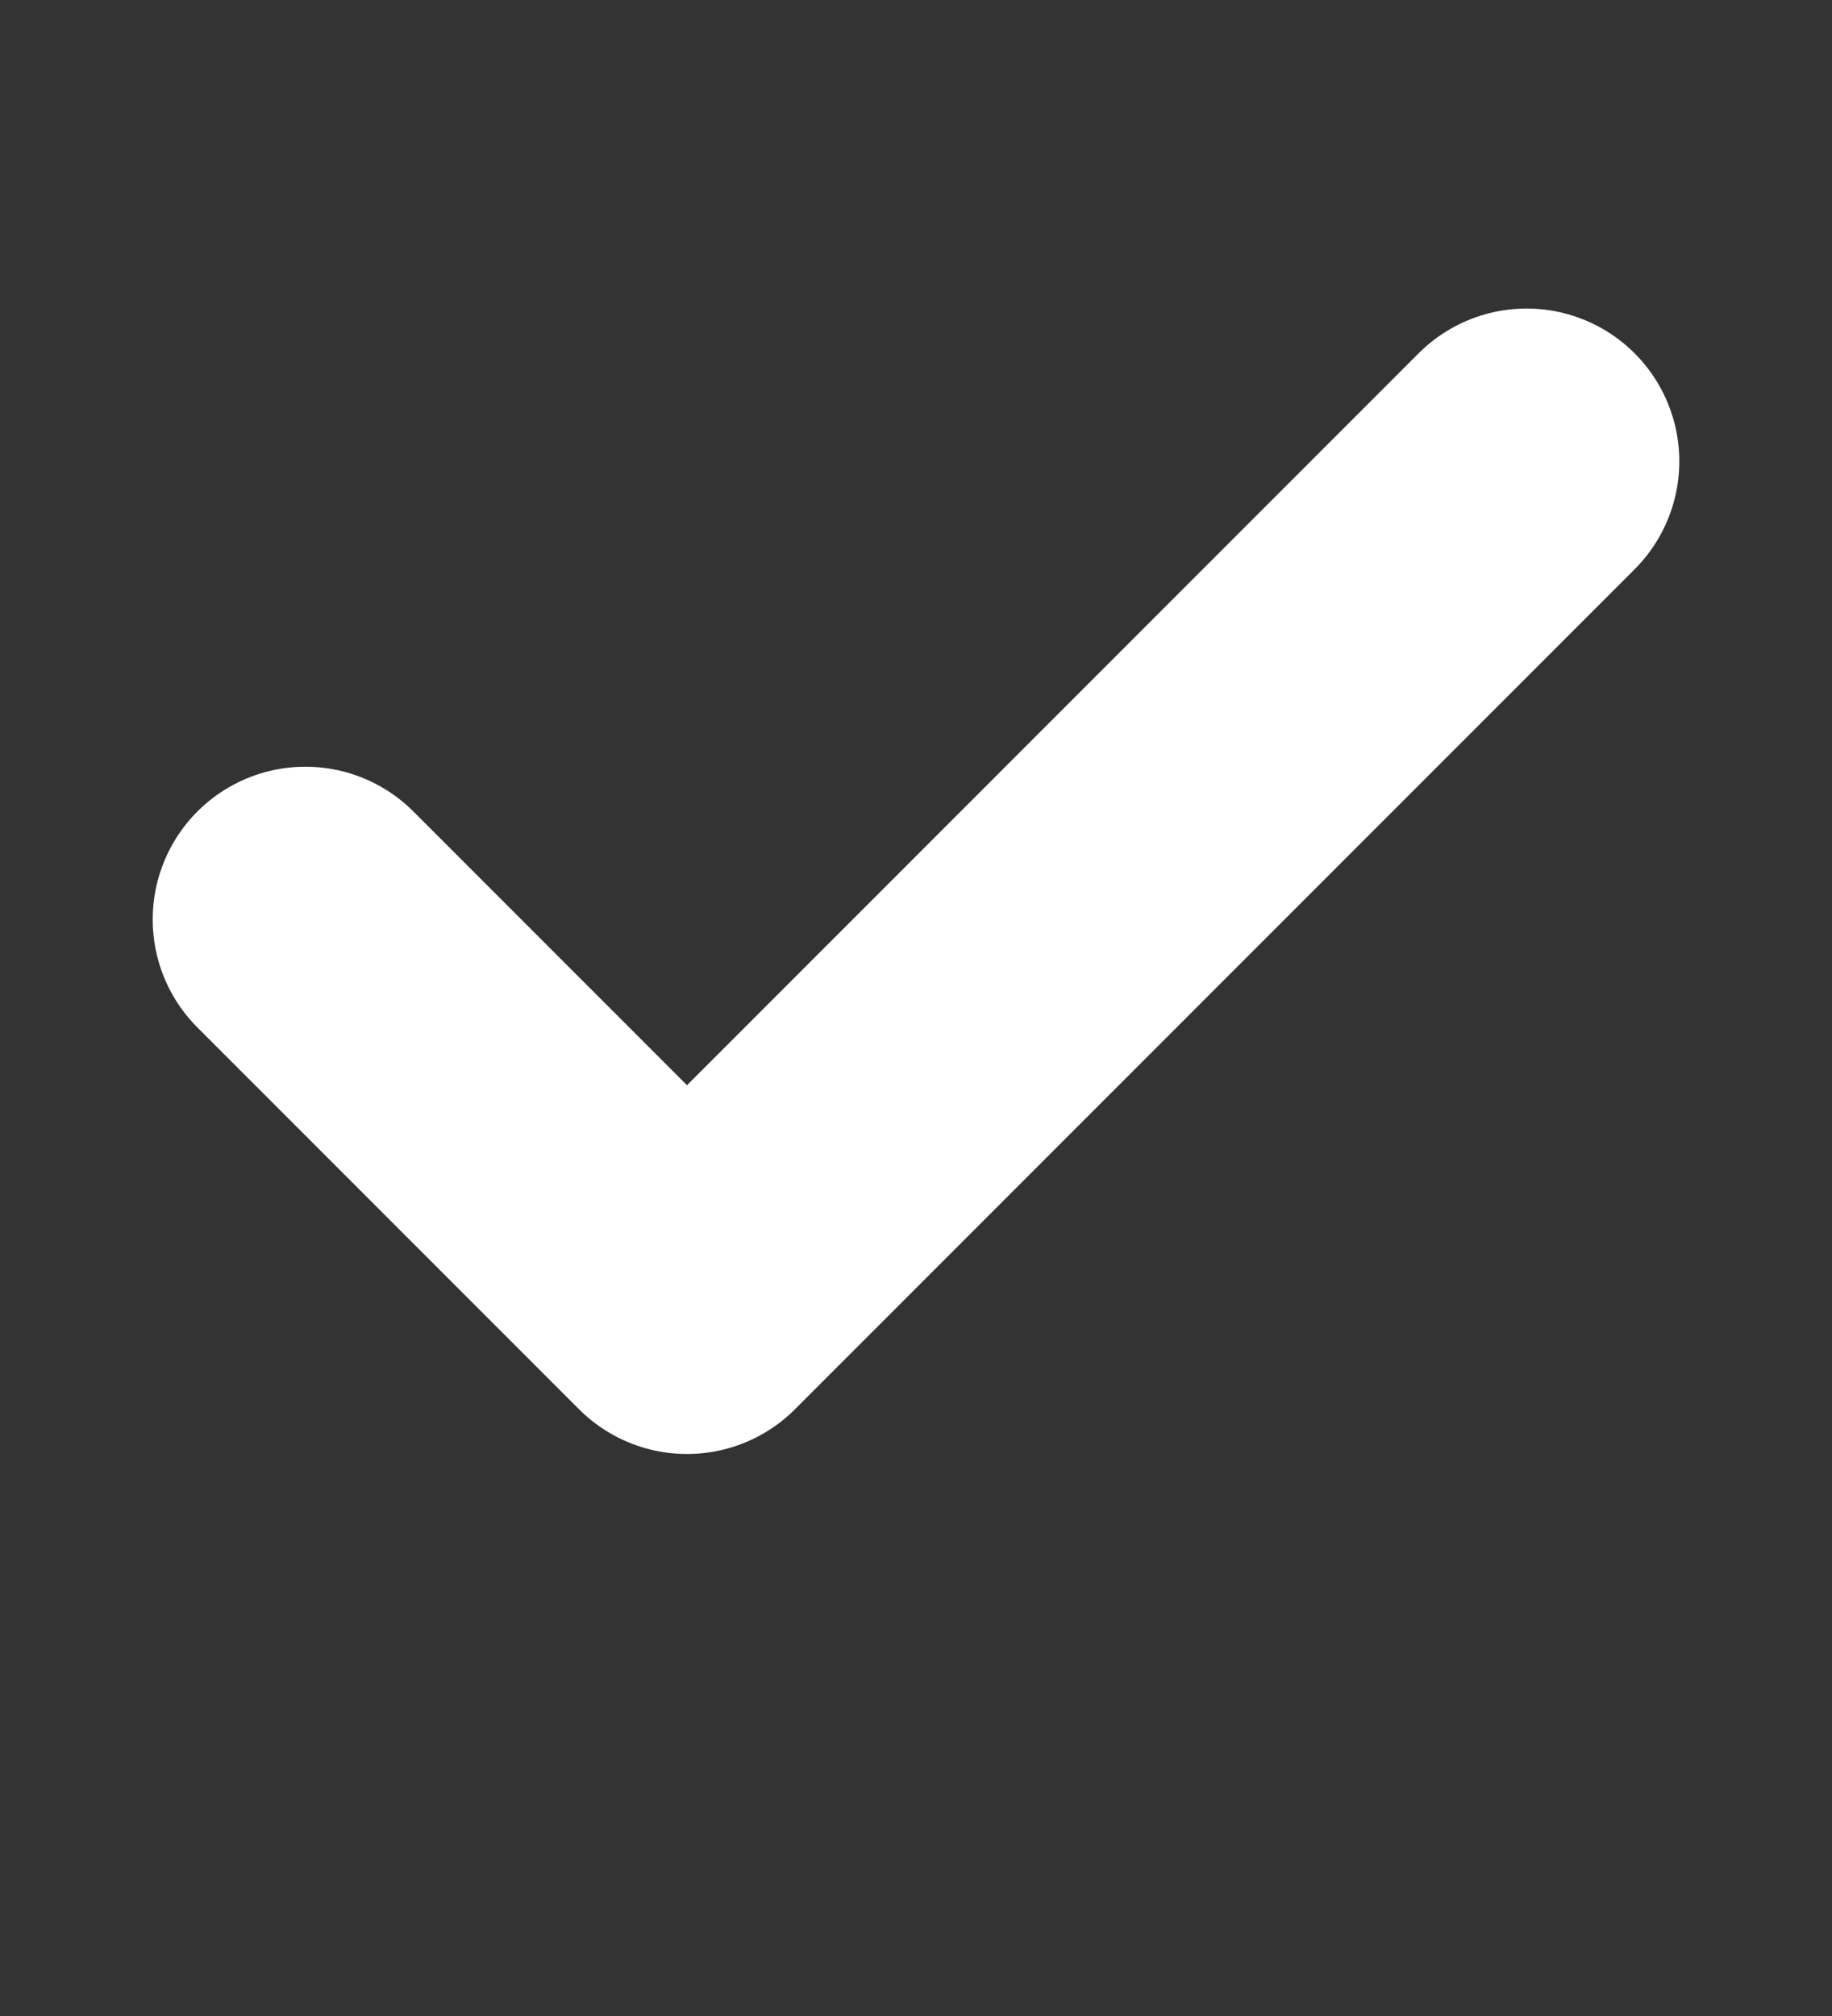 <svg width="10" height="11" viewBox="0 0 10 11" fill="none" xmlns="http://www.w3.org/2000/svg">
<rect x="0" y="0" width="10" height="11" fill="#333333" stroke="none"/>
<g id="check">
<path id="Icon" d="M8.333 2.517L3.75 7.1L1.667 5.017" stroke="white" stroke-width="1.667" stroke-linecap="round" stroke-linejoin="round"/>
</g>
</svg>
